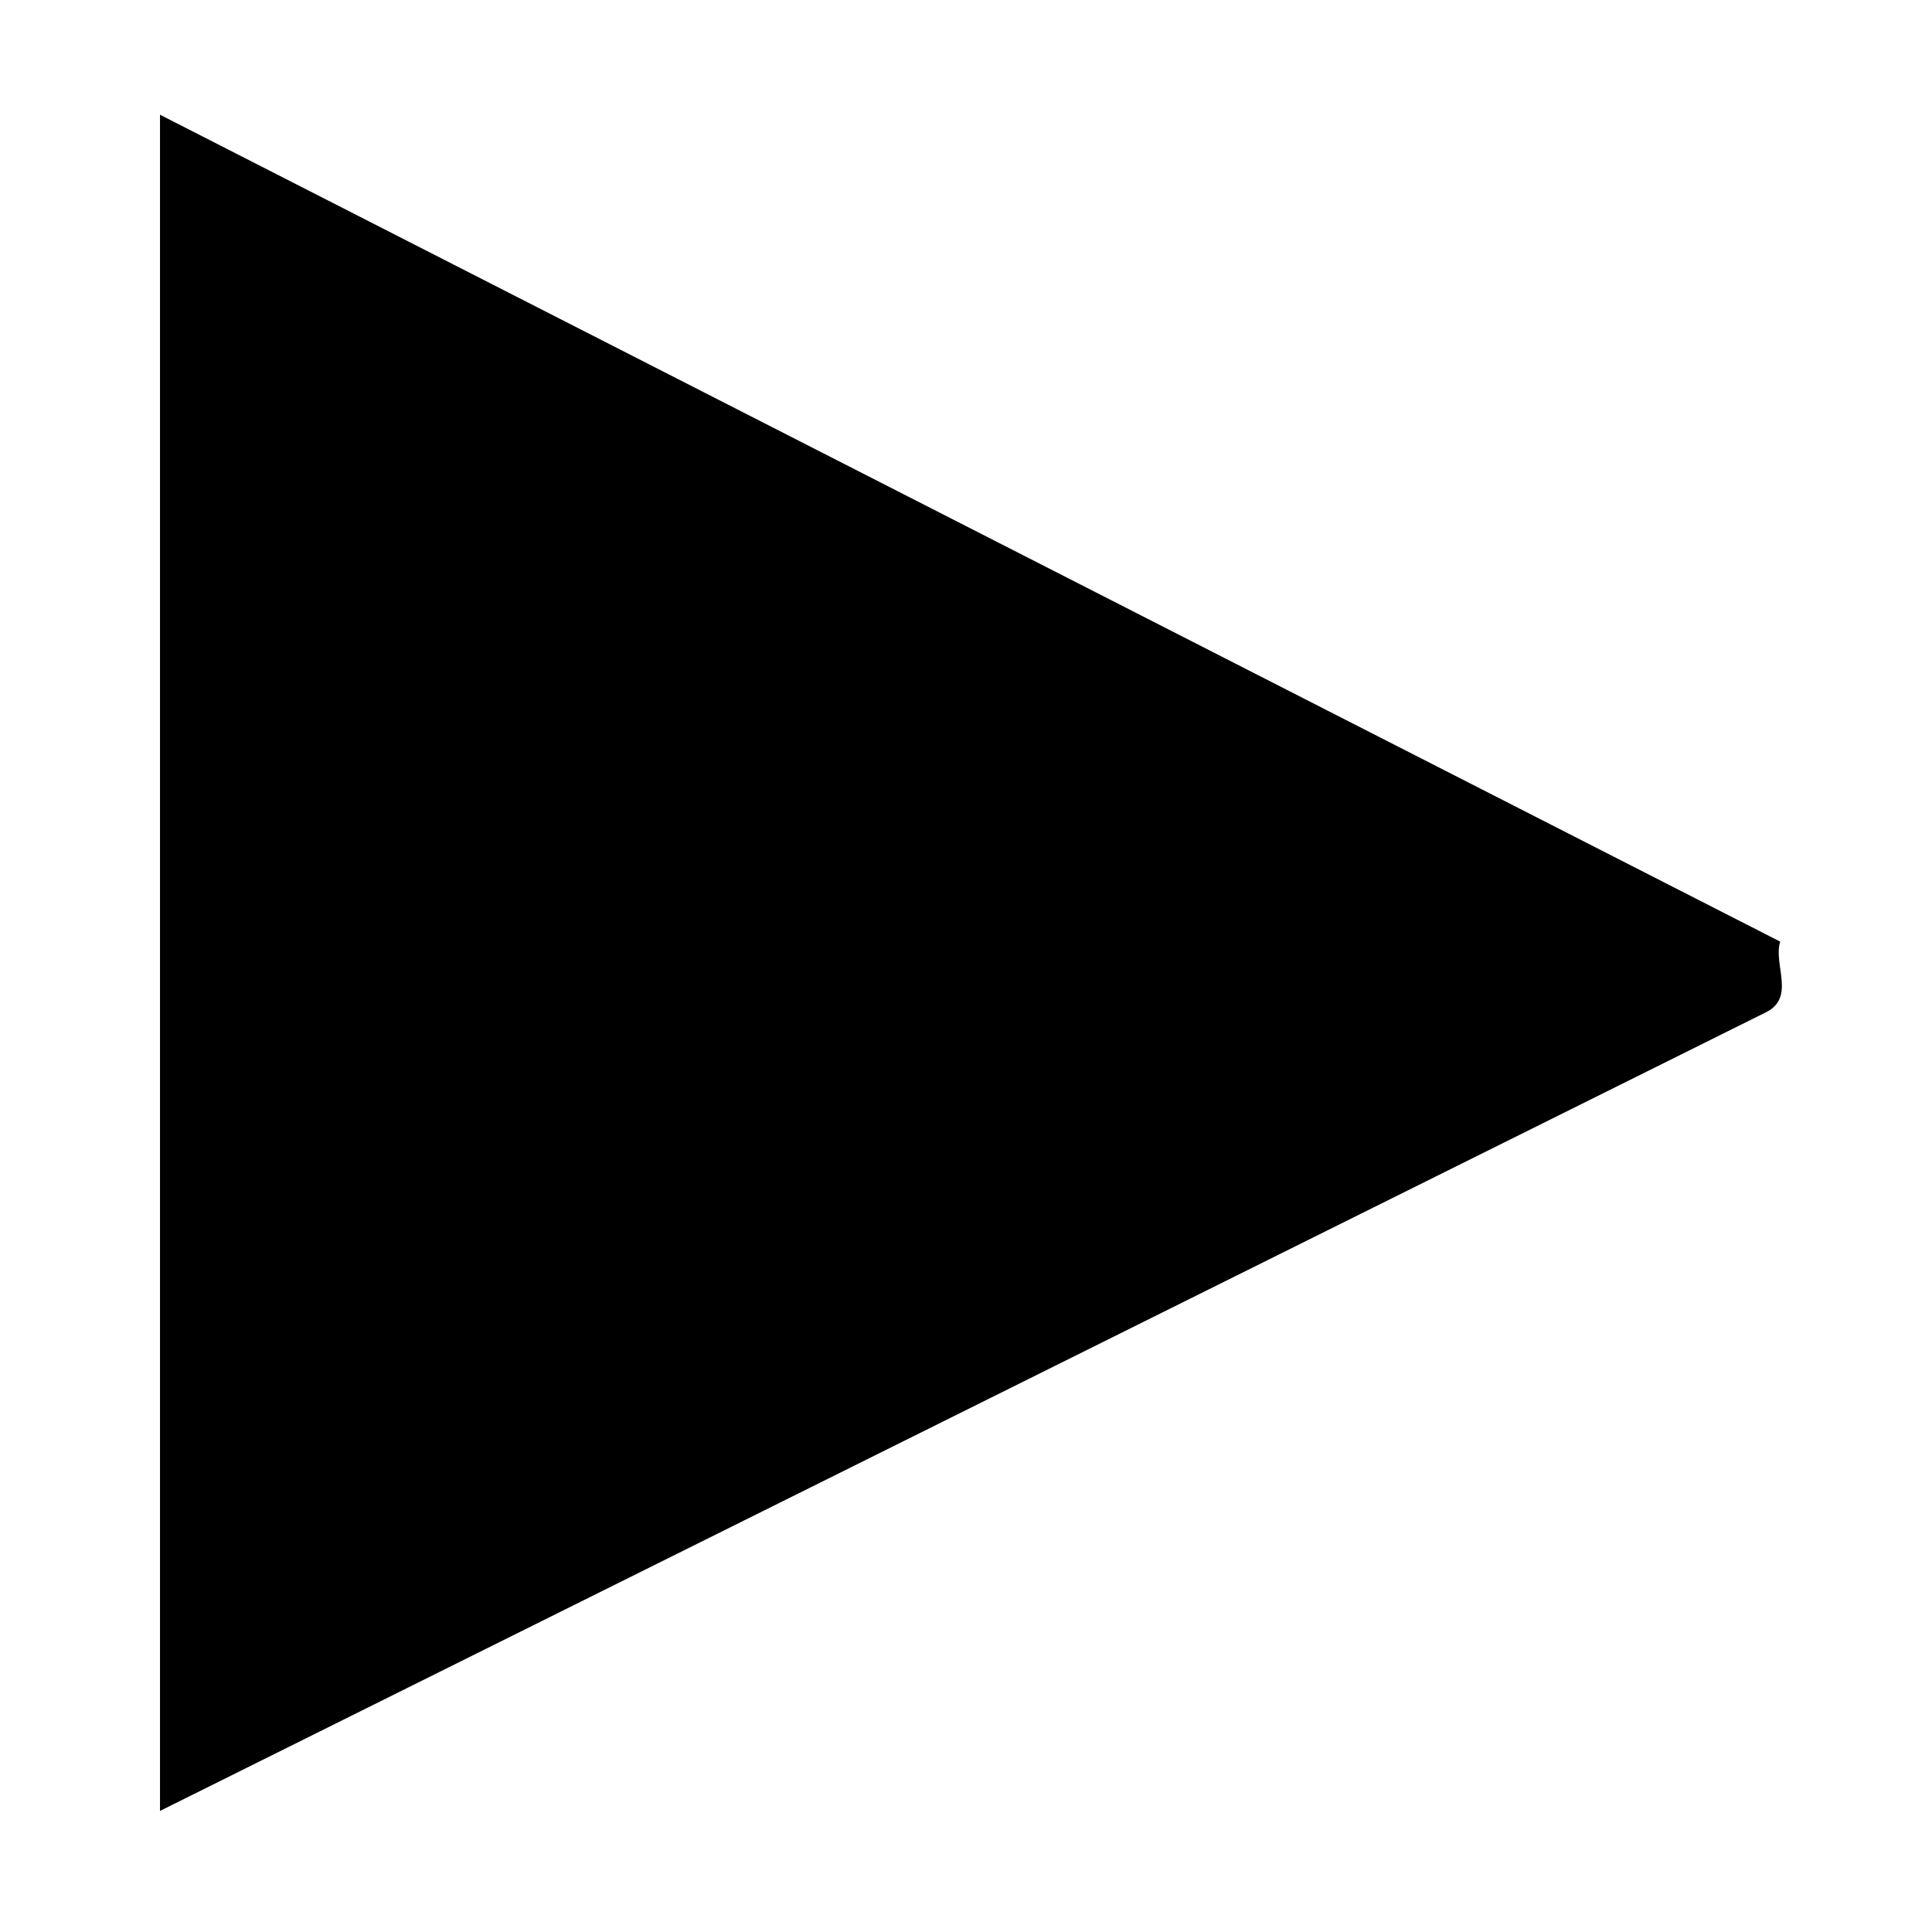 <?xml version="1.0" encoding="UTF-8" standalone="no"?>
<svg
   xmlns:dc="http://purl.org/dc/elements/1.1/"
   xmlns:cc="http://creativecommons.org/ns#"
   xmlns:rdf="http://www.w3.org/1999/02/22-rdf-syntax-ns#"
   xmlns:svg="http://www.w3.org/2000/svg"
   xmlns="http://www.w3.org/2000/svg"
   xmlns:sodipodi="http://sodipodi.sourceforge.net/DTD/sodipodi-0.dtd"
   xmlns:inkscape="http://www.inkscape.org/namespaces/inkscape"
   version="1.1"
   width="76"
   height="76"
   viewBox="0 0 76.00 76.00"
   enable-background="new 0 0 76.00 76.00"
   xml:space="preserve"
   id="svg3394"
   inkscape:version="0.91 r13725"
   sodipodi:docname="appbar.control.play.svg"><defs
     id="defs3400" /><sodipodi:namedview
     pagecolor="#ffffff"
     bordercolor="#666666"
     borderopacity="1"
     objecttolerance="10"
     gridtolerance="10"
     guidetolerance="10"
     inkscape:pageopacity="0"
     inkscape:pageshadow="2"
     inkscape:window-width="1317"
     inkscape:window-height="744"
     id="namedview3398"
     showgrid="false"
     inkscape:zoom="7.9868421"
     inkscape:cx="38"
     inkscape:cy="38"
     inkscape:window-x="49"
     inkscape:window-y="24"
     inkscape:window-maximized="1"
     inkscape:current-layer="svg3394" /><path
     style="fill:#000000;fill-opacity:1;stroke-width:0.2;stroke-linejoin:round"
     d="M 6.294,4.513 C 27.539,15.355 48.784,26.198 70.028,37.041 c -0.281,0.896 0.621,2.201 -0.567,2.784 C 48.406,50.296 27.35,60.766 6.294,71.237 c 0,-22.241 0,-44.483 0,-66.724 z"
     id="path3396"
     inkscape:connector-curvature="0" /></svg>
